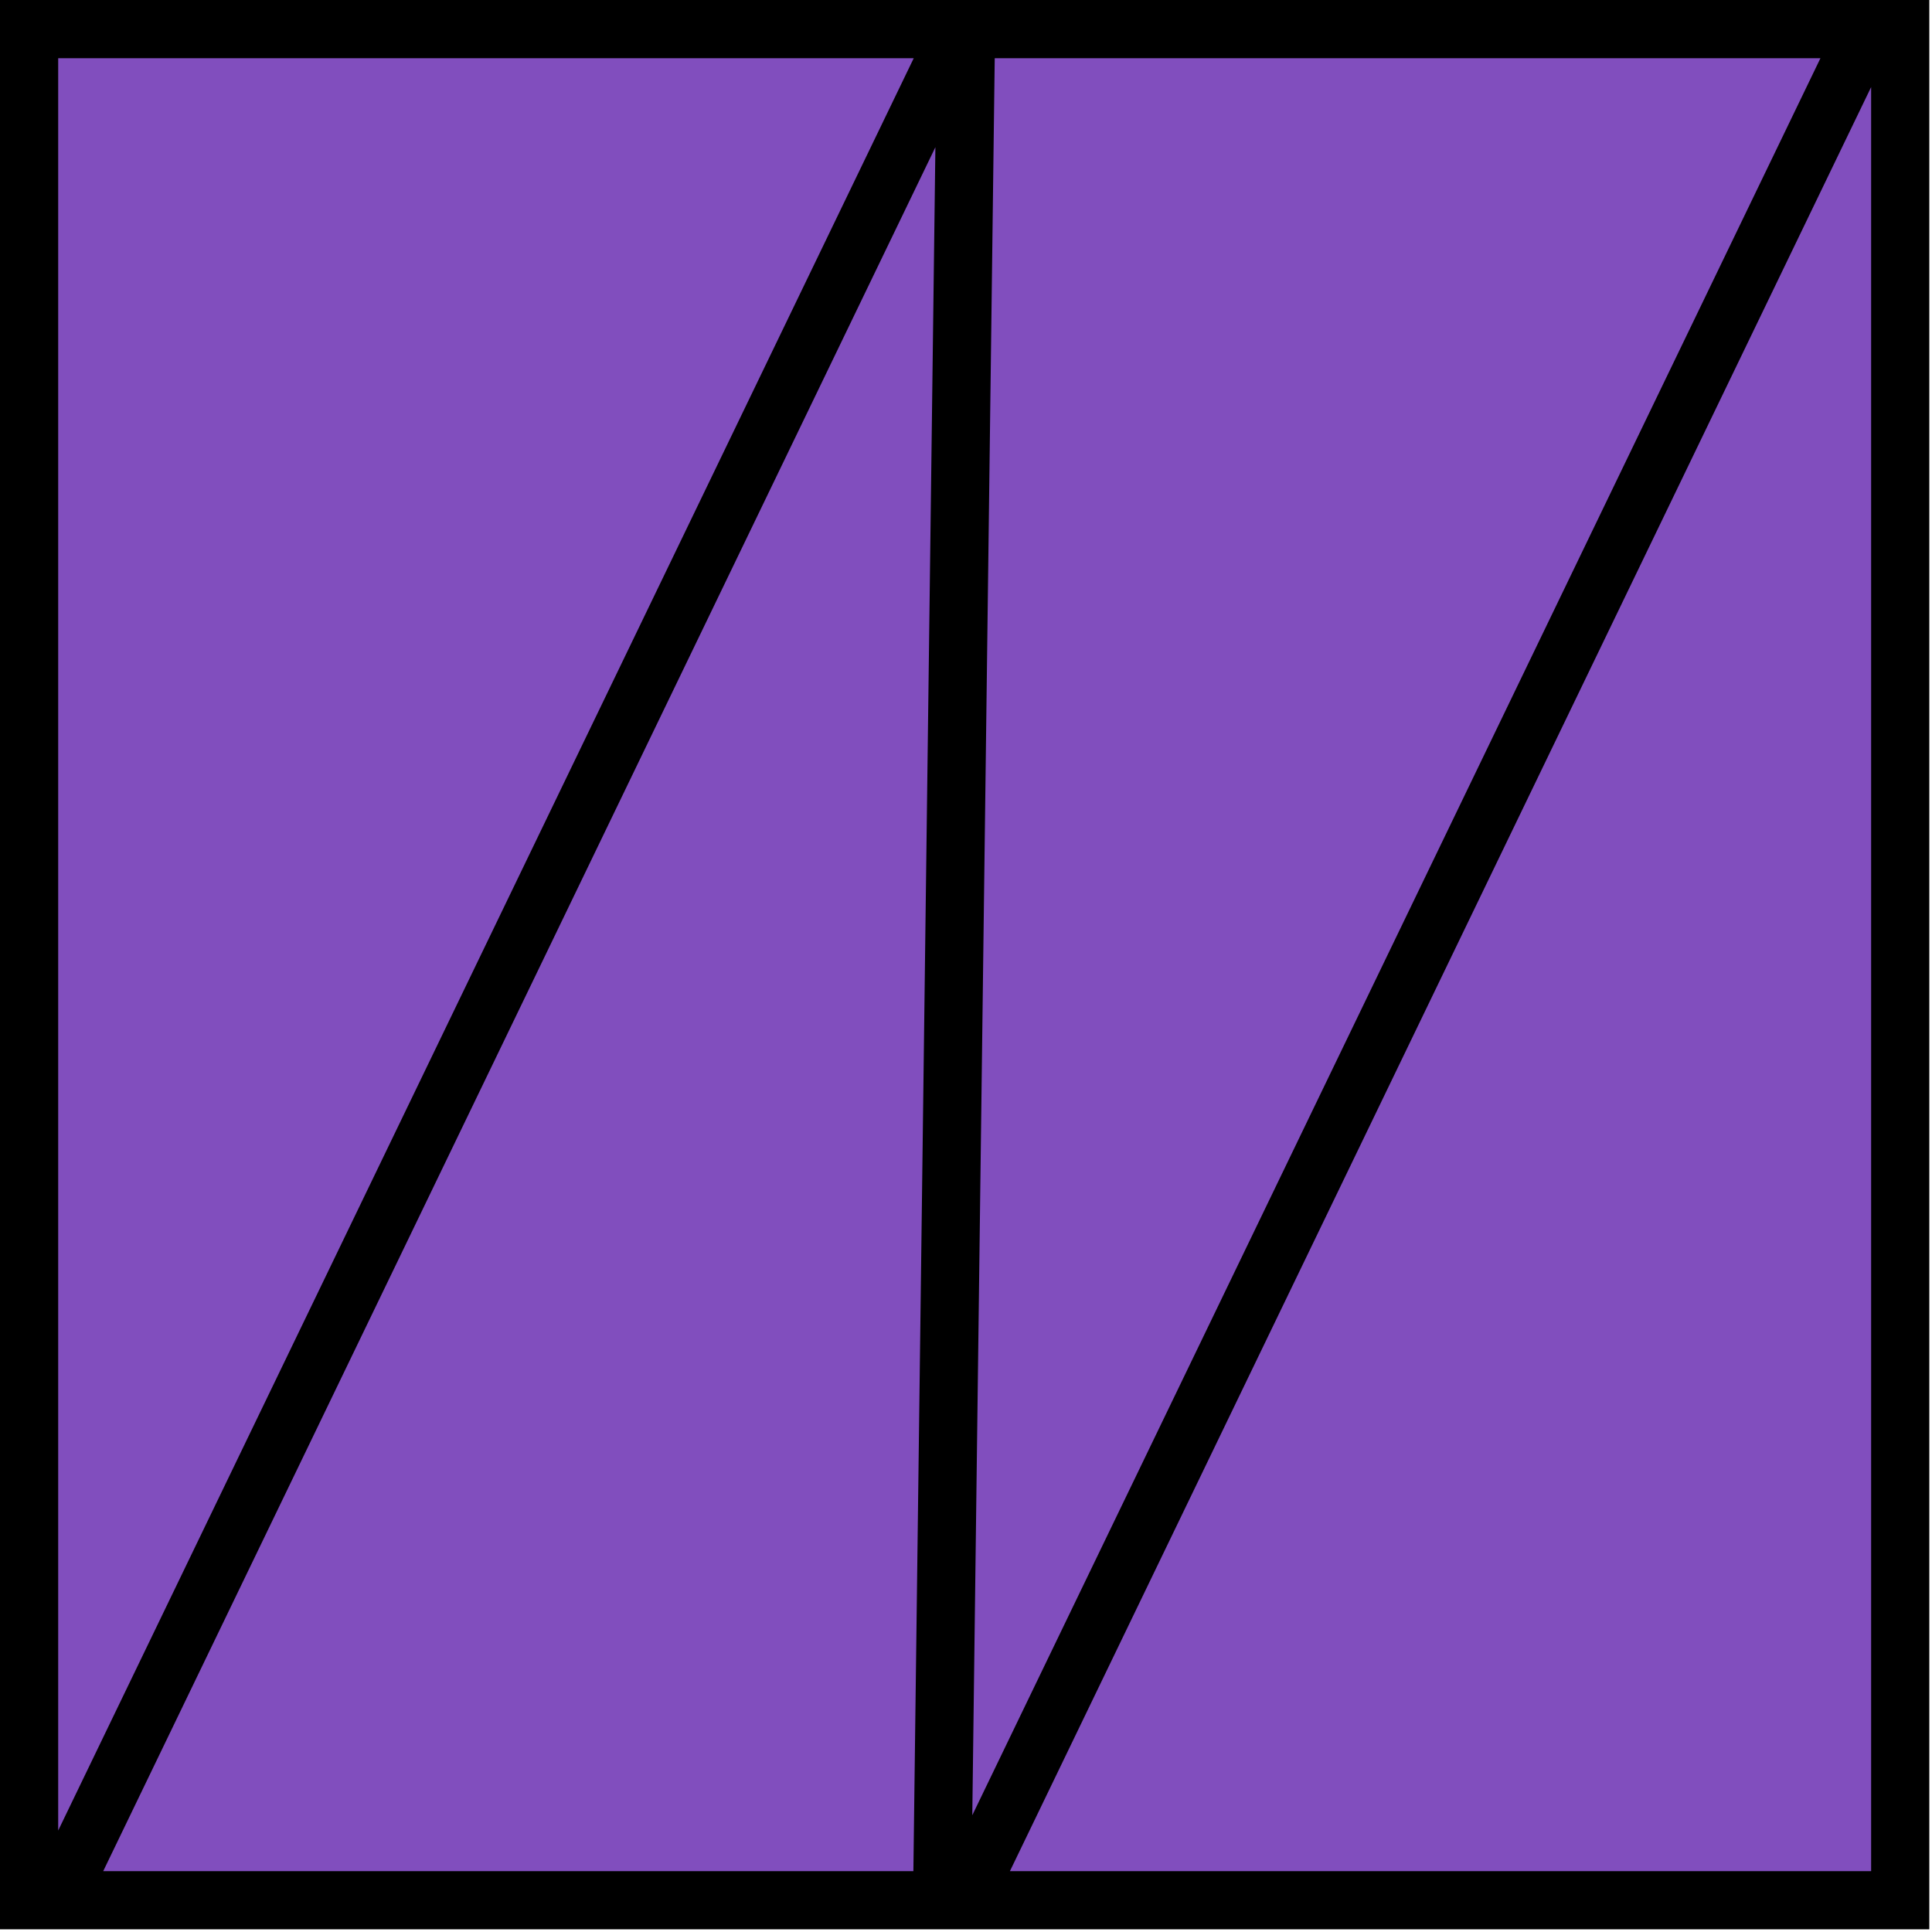 <svg width="332" height="332" viewBox="0 0 332 332" fill="none" xmlns="http://www.w3.org/2000/svg">
<path d="M331 1H0V331H331V1Z" fill="#814EBE"/>
<path d="M331.54 331.54H0V0H331.54V331.54ZM17.736 321.54H156.957L160.74 25.292L17.736 321.54ZM173.549 321.54H321.54V14.96L173.549 321.54ZM10 314.565L157.019 10H10V314.565ZM167.081 311.936L312.831 10H170.937L167.081 311.936Z" fill="black"/>
</svg>
